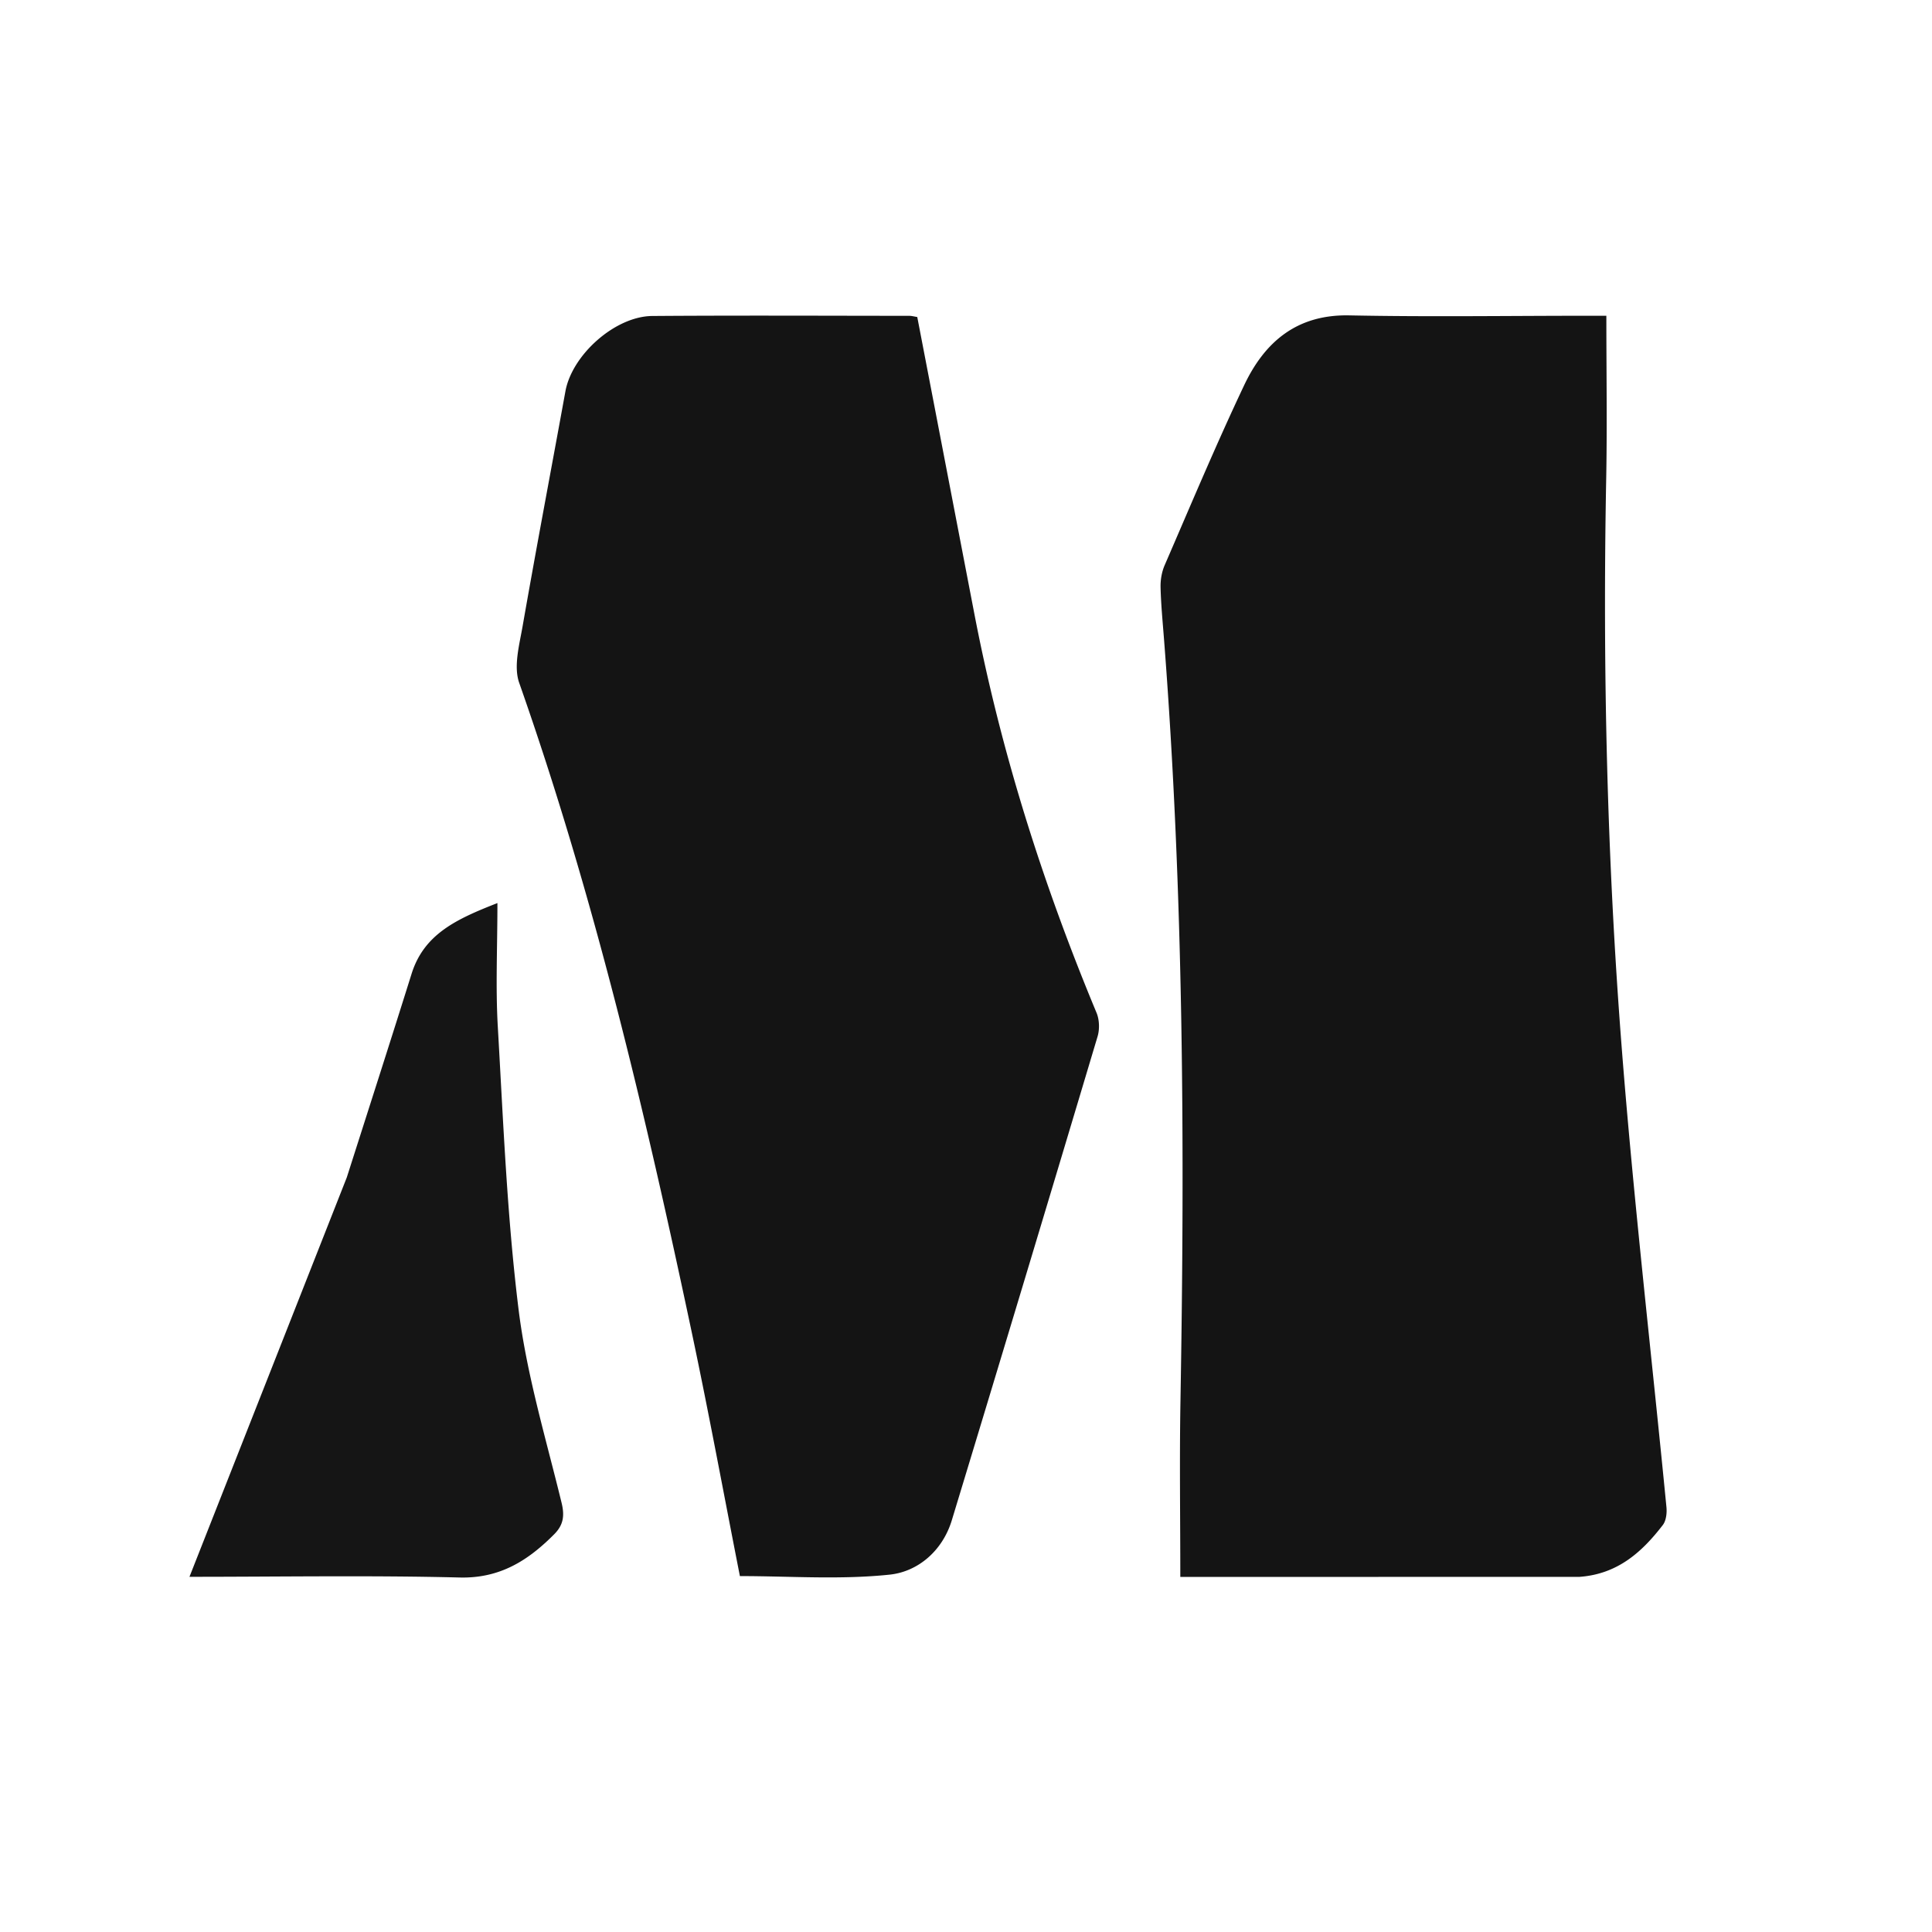 <svg xmlns="http://www.w3.org/2000/svg" viewBox="0 0 500 500"><path fill="transparent" d="M344 501H1V1h500v500H344m65.193-92.916c9.436-.689 15.75-6.407 21.137-13.405.873-1.133 1.093-3.113.944-4.636-3.857-39.593-8.47-79.125-11.565-118.775-3.824-49.003-4.954-98.137-4.027-147.305.263-13.937.04-27.884.04-42.247h-5.06c-20.492.004-40.991.316-61.475-.096-13.596-.273-21.904 6.892-27.208 18.094-7.258 15.33-13.82 30.992-20.566 46.561-.754 1.74-1.105 3.808-1.06 5.71.11 4.49.547 8.974.894 13.457 5.089 65.682 5.395 131.463 4.253 197.281-.26 14.943-.038 29.894-.038 45.378 33.923 0 68.36 0 103.73-.017M252.08 158.406l-14.69-76.362c-.787-.12-1.432-.306-2.078-.307-22.16-.015-44.32-.124-66.479.04-9.65.072-20.785 10.054-22.501 19.482-3.694 20.298-7.543 40.569-11.096 60.891-.84 4.804-2.359 10.33-.866 14.575 19.314 54.916 32.655 111.393 44.686 168.218 4.406 20.814 8.26 41.744 12.43 62.949 12.894 0 25.961.979 38.78-.379 7.324-.775 13.665-6.173 16.064-14.072a29764.83 29764.83 0 0037.72-125.195c.558-1.868.485-4.334-.259-6.12-13.854-33.281-24.746-67.457-31.711-103.72M89.62 305.069L49.034 408.077c23.64 0 46.796-.399 69.928.18 10.44.261 17.72-4.405 24.482-11.211 2.33-2.347 2.726-4.705 1.903-8.09-4.047-16.637-9.055-33.204-11.144-50.114-2.996-24.246-3.961-48.756-5.373-73.178-.59-10.202-.098-20.466-.098-31.95-10.656 4.165-18.999 8.033-22.223 18.328-5.467 17.453-11.072 34.864-16.889 53.027z"/><path fill="#141414" d="M408.726 408.092c-34.904.009-69.341.009-103.264.009 0-15.484-.221-30.435.038-45.378 1.142-65.818.836-131.6-4.253-197.28-.347-4.484-.784-8.968-.893-13.458-.046-1.902.305-3.97 1.06-5.71 6.745-15.569 13.307-31.23 20.565-46.561 5.304-11.202 13.612-18.367 27.208-18.094 20.484.412 40.983.1 61.475.096h5.06c0 14.363.223 28.31-.04 42.247-.927 49.168.203 98.302 4.027 147.305 3.094 39.65 7.708 79.182 11.565 118.775.149 1.523-.071 3.503-.944 4.636-5.387 6.998-11.7 12.716-21.604 13.413zM252.156 158.82c6.888 35.849 17.78 70.025 31.634 103.305.744 1.787.817 4.253.26 6.121a29764.83 29764.83 0 01-37.721 125.195c-2.399 7.899-8.74 13.297-16.064 14.072-12.819 1.358-25.886.379-38.78.379-4.17-21.205-8.024-42.135-12.43-62.949-12.031-56.825-25.372-113.302-44.686-168.218-1.493-4.245.026-9.77.866-14.575 3.553-20.322 7.402-40.593 11.096-60.891 1.716-9.428 12.85-19.41 22.501-19.482 22.159-.164 44.32-.055 66.48-.04.645 0 1.29.186 2.076.307 4.906 25.501 9.798 50.932 14.768 76.776z"/><path fill="#151515" d="M89.755 304.702c5.682-17.796 11.287-35.207 16.754-52.66 3.224-10.295 11.567-14.163 22.223-18.328 0 11.484-.491 21.748.098 31.95 1.412 24.422 2.377 48.932 5.373 73.178 2.089 16.91 7.097 33.477 11.144 50.114.823 3.385.428 5.743-1.903 8.09-6.761 6.806-14.042 11.472-24.482 11.21-23.132-.578-46.289-.18-69.928-.18a444022.7 444022.7 0 0040.721-103.374z"/></svg>